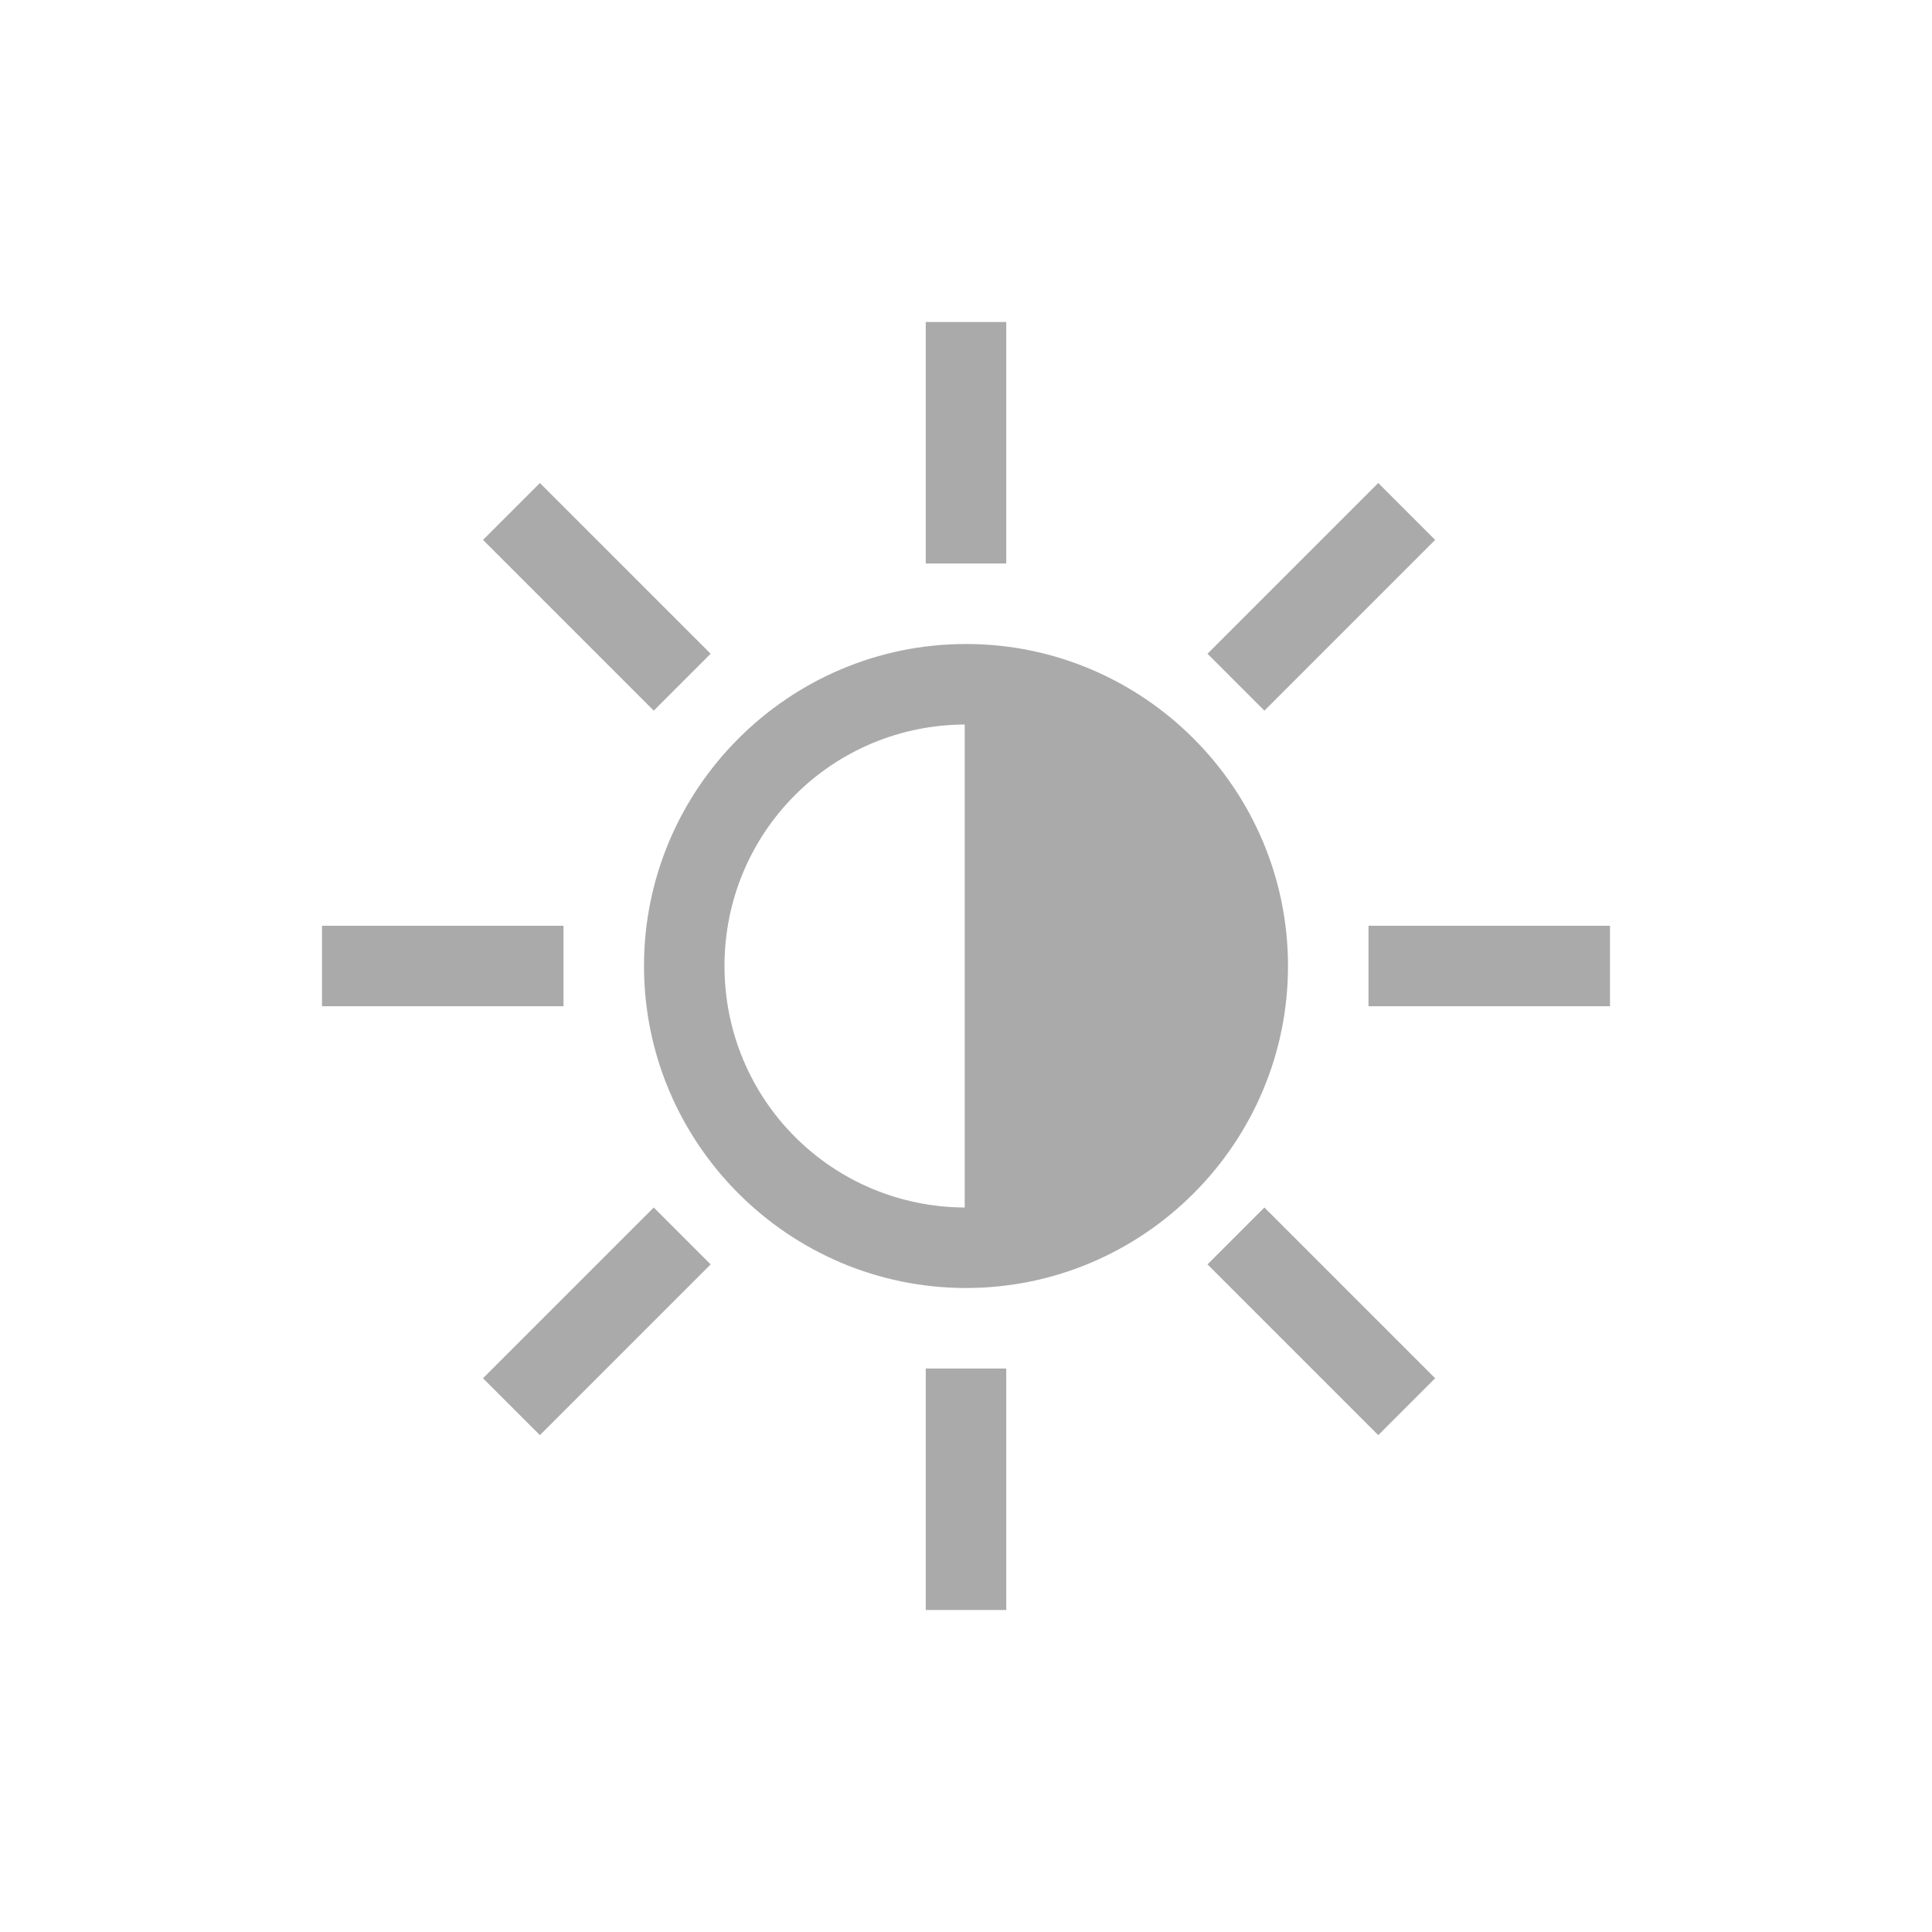 <svg xmlns="http://www.w3.org/2000/svg" version="1.1" viewBox="0 0 24 24" width="24" height="24">
  <defs>
    <style id="current-color-scheme" type="text/css">
            .ColorScheme-Text {
                color:#aaaaaa;
            }
        </style>
  </defs>
  <g transform="translate(1,1)">
    <g shape-rendering="auto">
      <path d="m11 7c-2.203 0-4 1.797-4 4 0 2.203 1.797 4 4 4 2.203 0 4-1.797 4-4 0-2.203-1.797-4-4-4zm0 1c1.663 0 3 1.337 3 3 0 1.663-1.337 3-3 3-1.663 0-3-1.337-3-3 0-1.663 1.337-3 3-3z" class="ColorScheme-Text" fill="currentColor" color-rendering="auto" dominant-baseline="auto" image-rendering="auto"/>
      <path d="m10.5 3v3h1v-3h-1z" class="ColorScheme-Text" fill="currentColor" color-rendering="auto" dominant-baseline="auto" image-rendering="auto"/>
      <path d="m10.5 16v3h1v-3h-1z" class="ColorScheme-Text" fill="currentColor" color-rendering="auto" dominant-baseline="auto" image-rendering="auto"/>
      <path d="m3 10.5v1h3v-1h-3z" class="ColorScheme-Text" fill="currentColor" color-rendering="auto" dominant-baseline="auto" image-rendering="auto"/>
      <path d="m16 10.5v1h3v-1h-3z" class="ColorScheme-Text" fill="currentColor" color-rendering="auto" dominant-baseline="auto" image-rendering="auto"/>
      <path d="m14.707 14-0.707 0.707 2.121 2.121 0.707-0.707-2.121-2.121z" class="ColorScheme-Text" fill="currentColor" color-rendering="auto" dominant-baseline="auto" image-rendering="auto"/>
      <path d="M 5.707 5 L 5 5.707 L 7.121 7.828 L 7.828 7.121 L 5.707 5 z " class="ColorScheme-Text" fill="currentColor" color-rendering="auto" dominant-baseline="auto" image-rendering="auto"/>
      <path d="M 7.121 14 L 5 16.121 L 5.707 16.828 L 7.828 14.707 L 7.121 14 z " class="ColorScheme-Text" fill="currentColor" color-rendering="auto" dominant-baseline="auto" image-rendering="auto"/>
      <path d="M 16.121 5 L 14 7.121 L 14.707 7.828 L 16.828 5.707 L 16.121 5 z " class="ColorScheme-Text" fill="currentColor" color-rendering="auto" dominant-baseline="auto" image-rendering="auto"/>
      <g>
        <path d="m11 7.75v6.5h2.167l1.083-2.167v-2.167l-1.083-2.167z" class="ColorScheme-Text" fill="currentColor" color-rendering="auto" dominant-baseline="auto" image-rendering="auto"/>
        <path d="m10.984 7.734v0.016 6.516h2.191l1.09-2.178v-2.176l-1.09-2.178h-2.191zm0.031 0.031h2.141l1.078 2.154v2.16l-1.078 2.154h-2.141v-6.469z" class="ColorScheme-Text" fill="currentColor" color-rendering="auto" dominant-baseline="auto" image-rendering="auto"/>
      </g>
    </g>
  </g>
</svg>

